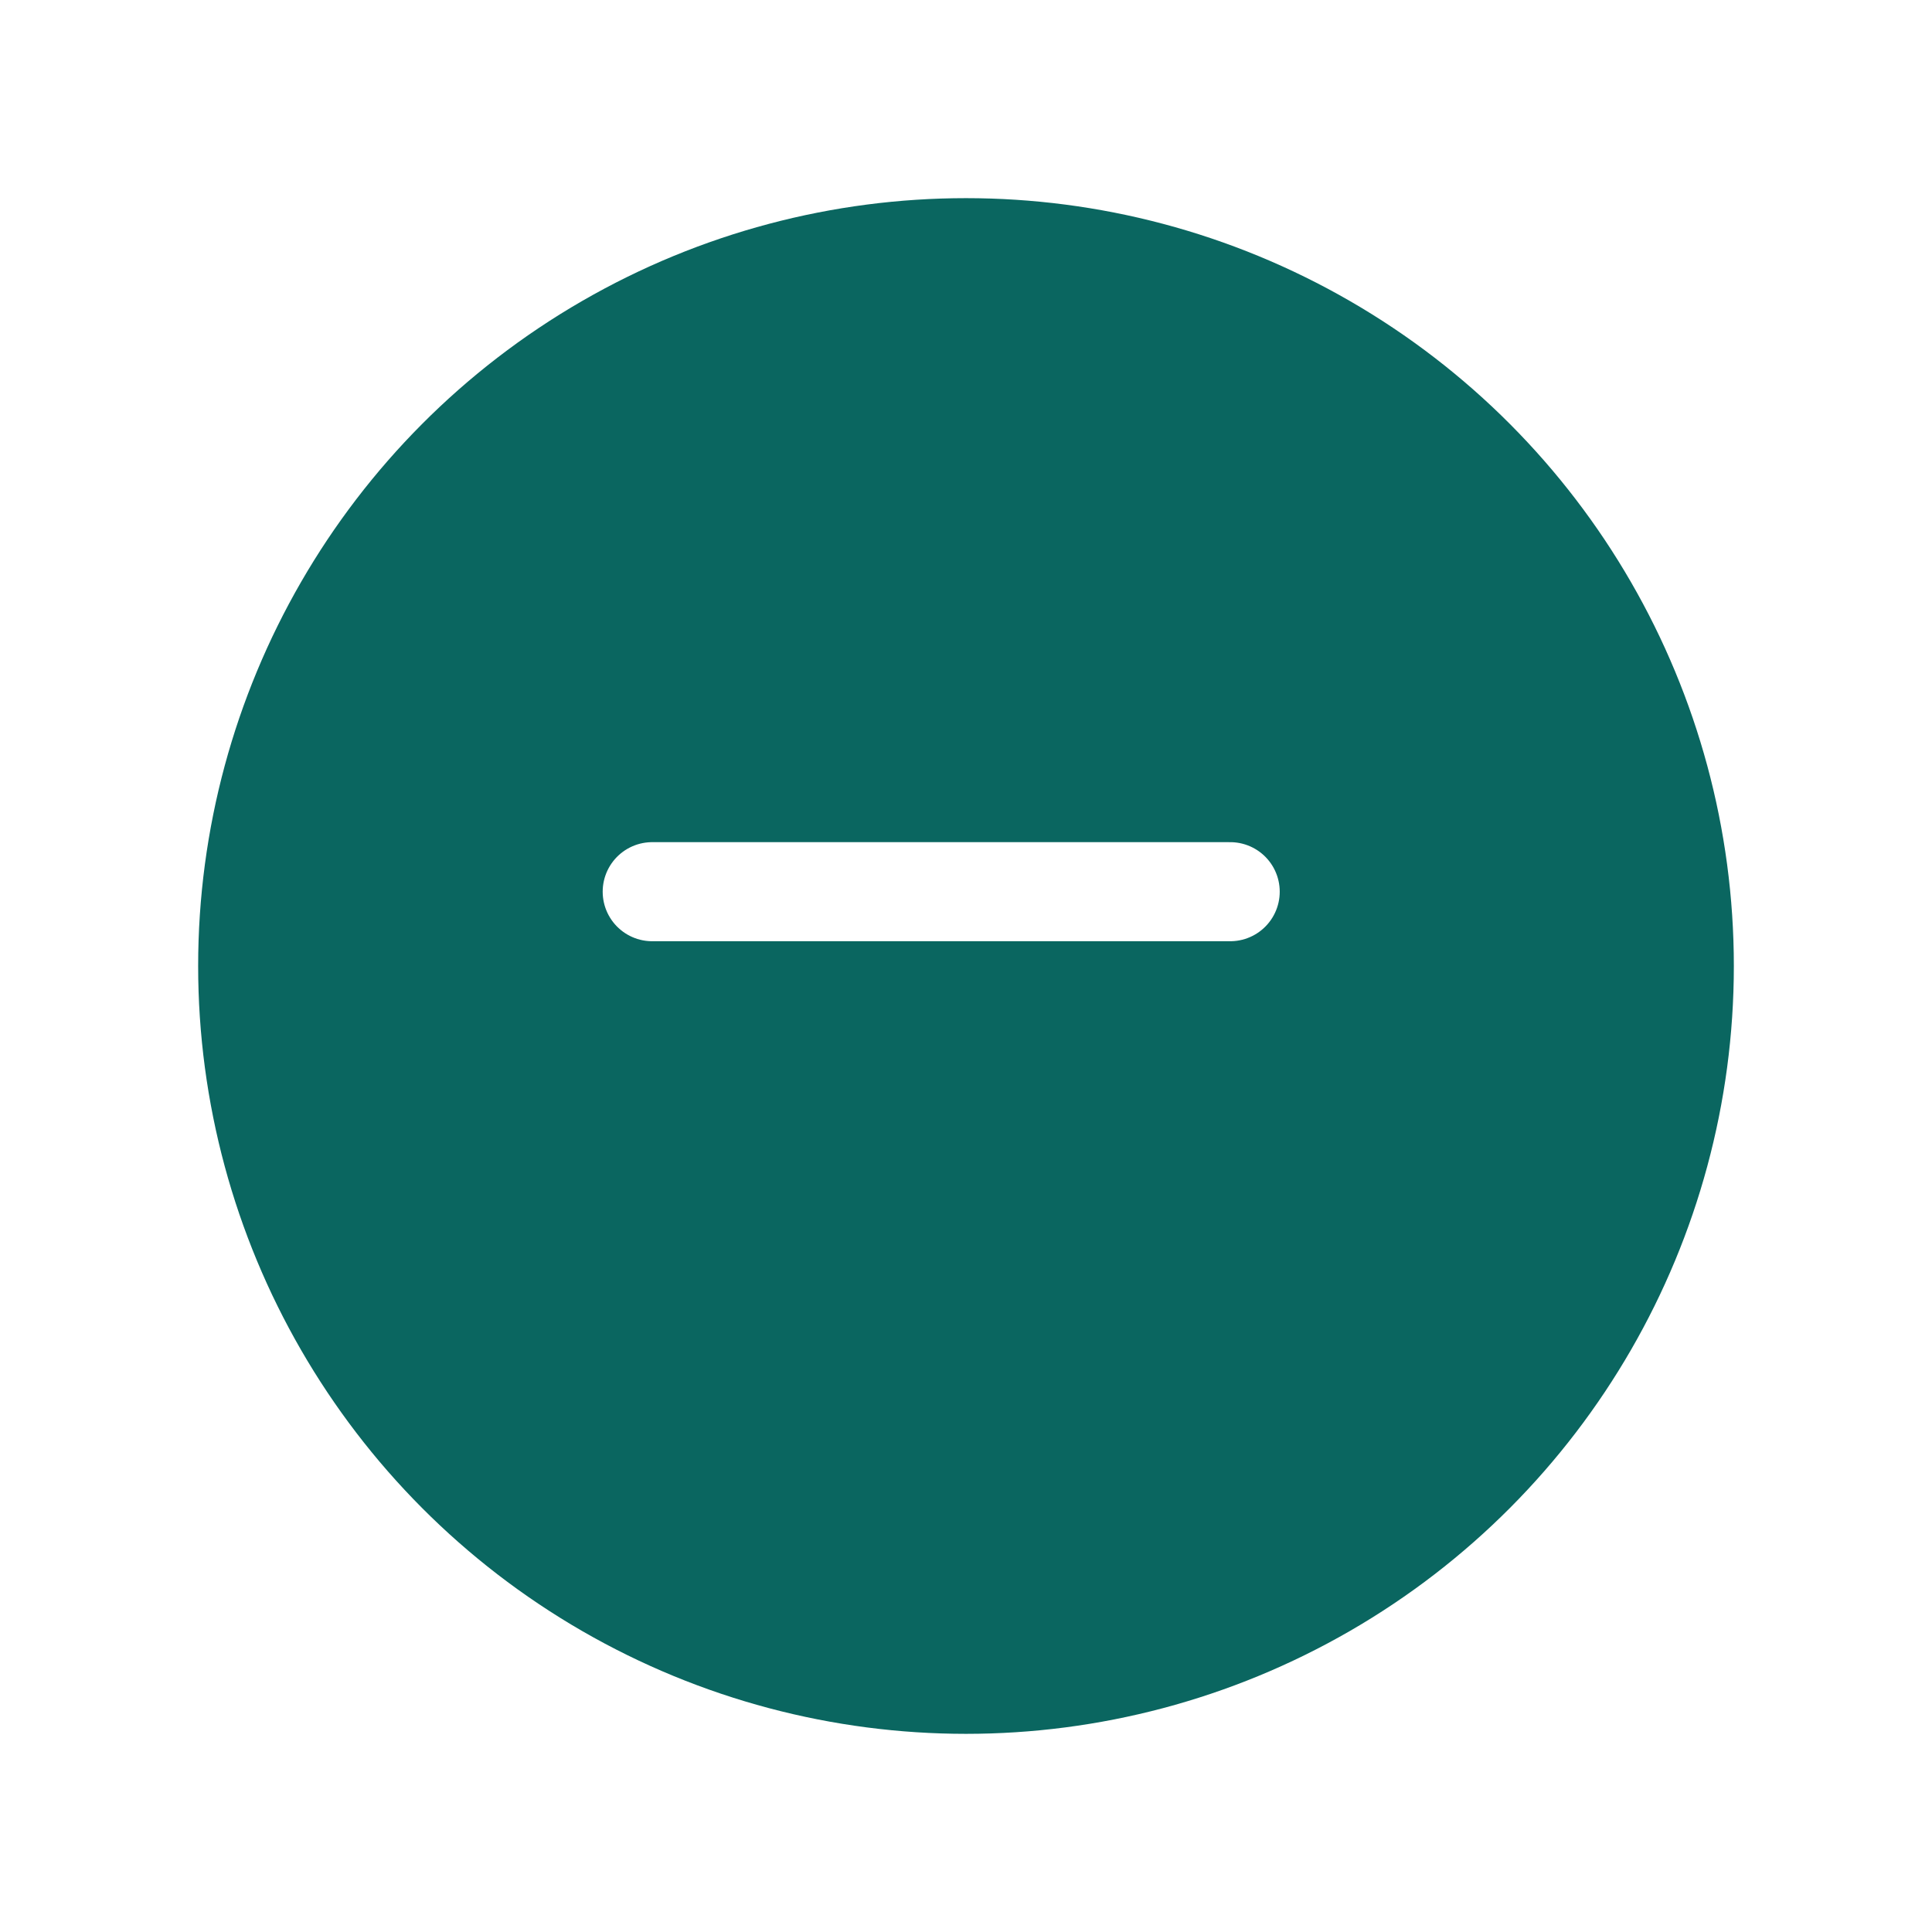 <svg width="39" height="39" viewBox="0 0 39 39" fill="none" xmlns="http://www.w3.org/2000/svg">
<g filter="url(#filter0_d_381_242)">
<circle cx="19.5" cy="17.5" r="15.5" fill="#0A6660"/>
</g>
<path d="M13.166 18H24.833" stroke="white" stroke-width="2" stroke-linecap="round" stroke-linejoin="round"/>
<defs>
<filter id="filter0_d_381_242" x="0" y="0" width="39" height="39" filterUnits="userSpaceOnUse" color-interpolation-filters="sRGB">
<feFlood flood-opacity="0" result="BackgroundImageFix"/>
<feColorMatrix in="SourceAlpha" type="matrix" values="0 0 0 0 0 0 0 0 0 0 0 0 0 0 0 0 0 0 127 0" result="hardAlpha"/>
<feOffset dy="2"/>
<feGaussianBlur stdDeviation="2"/>
<feComposite in2="hardAlpha" operator="out"/>
<feColorMatrix type="matrix" values="0 0 0 0 0 0 0 0 0 0 0 0 0 0 0 0 0 0 0.25 0"/>
<feBlend mode="normal" in2="BackgroundImageFix" result="effect1_dropShadow_381_242"/>
<feBlend mode="normal" in="SourceGraphic" in2="effect1_dropShadow_381_242" result="shape"/>
</filter>
</defs>
</svg>
